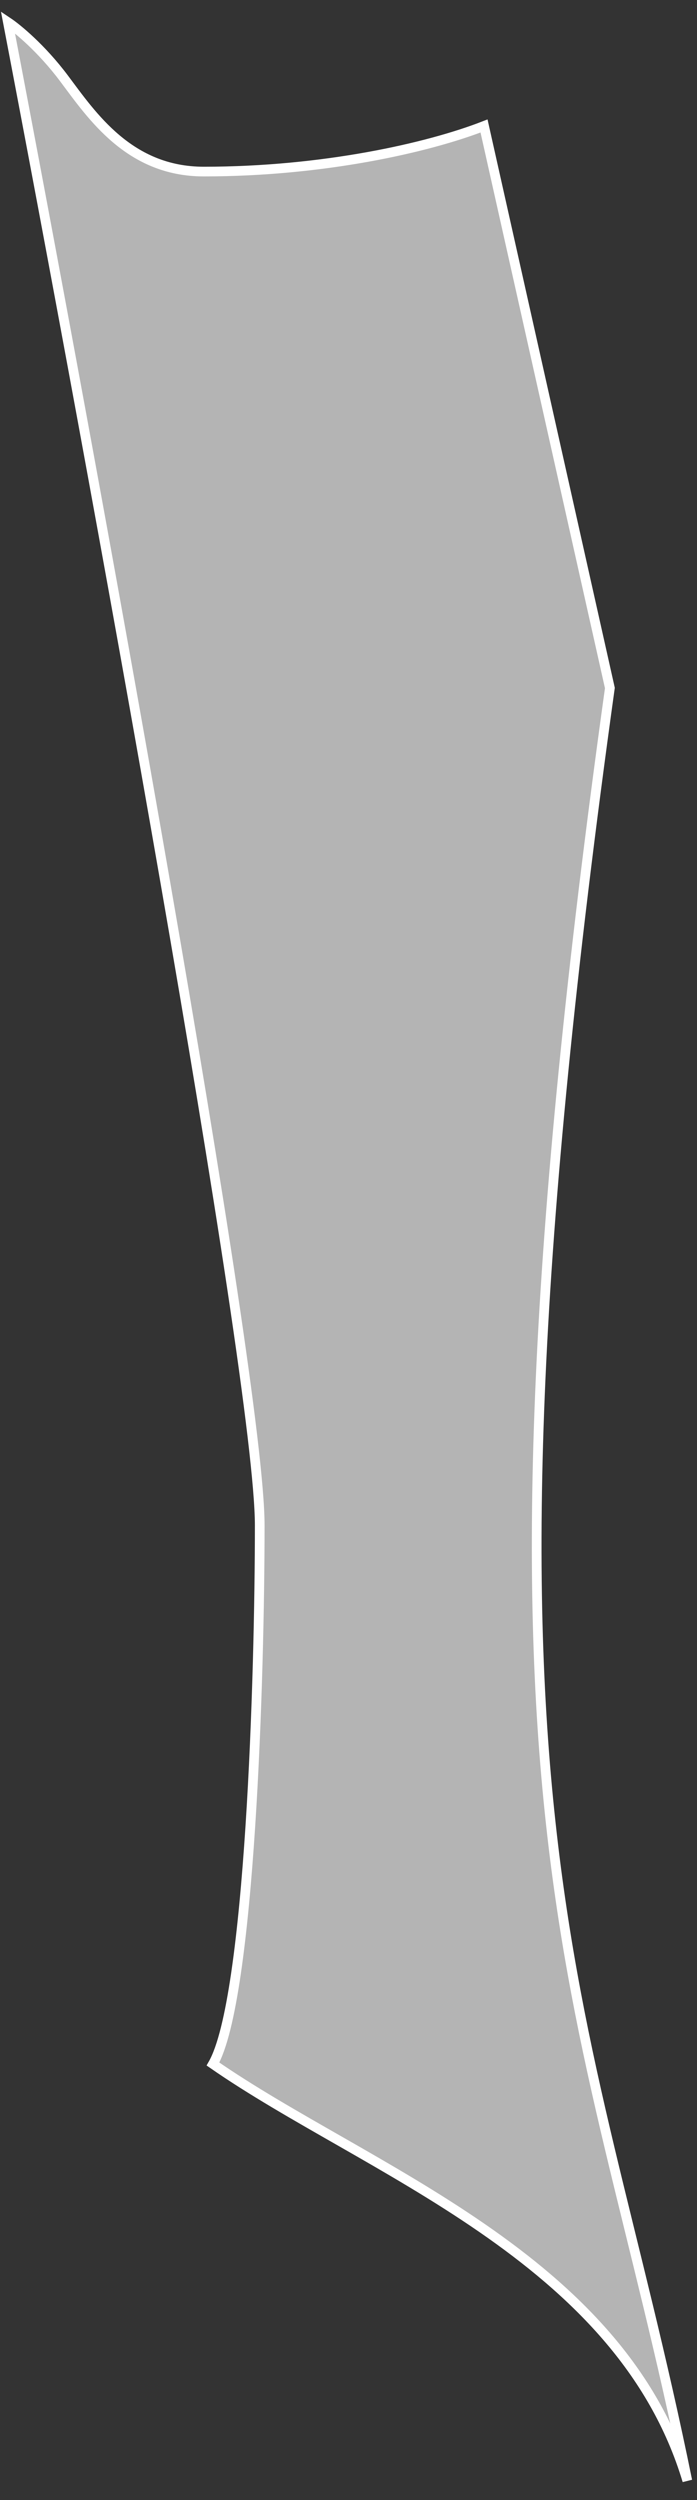 <svg width="36" height="129" viewBox="0 0 36 129" fill="none" xmlns="http://www.w3.org/2000/svg">
<rect x="0" y="0" width="36" height="129" fill="#333333" stroke="none"/>
<path d="M10.525 8.853C16.691 8.853 22.11 7.624 25 6.5L31.5 35.5C23.311 94.271 30.201 101.986 35.5 128C32.032 116.438 18.868 111.96 11 106.5C12.927 103.128 13.415 86.412 13.415 78.704C13.415 70.996 4.744 23.786 0.409 1.145C0.89 1.466 2.143 2.494 3.299 4.035C4.744 5.962 6.671 8.853 10.525 8.853Z" fill="#B4B4B4" stroke="white" stroke-width="0.5"/>
</svg>
